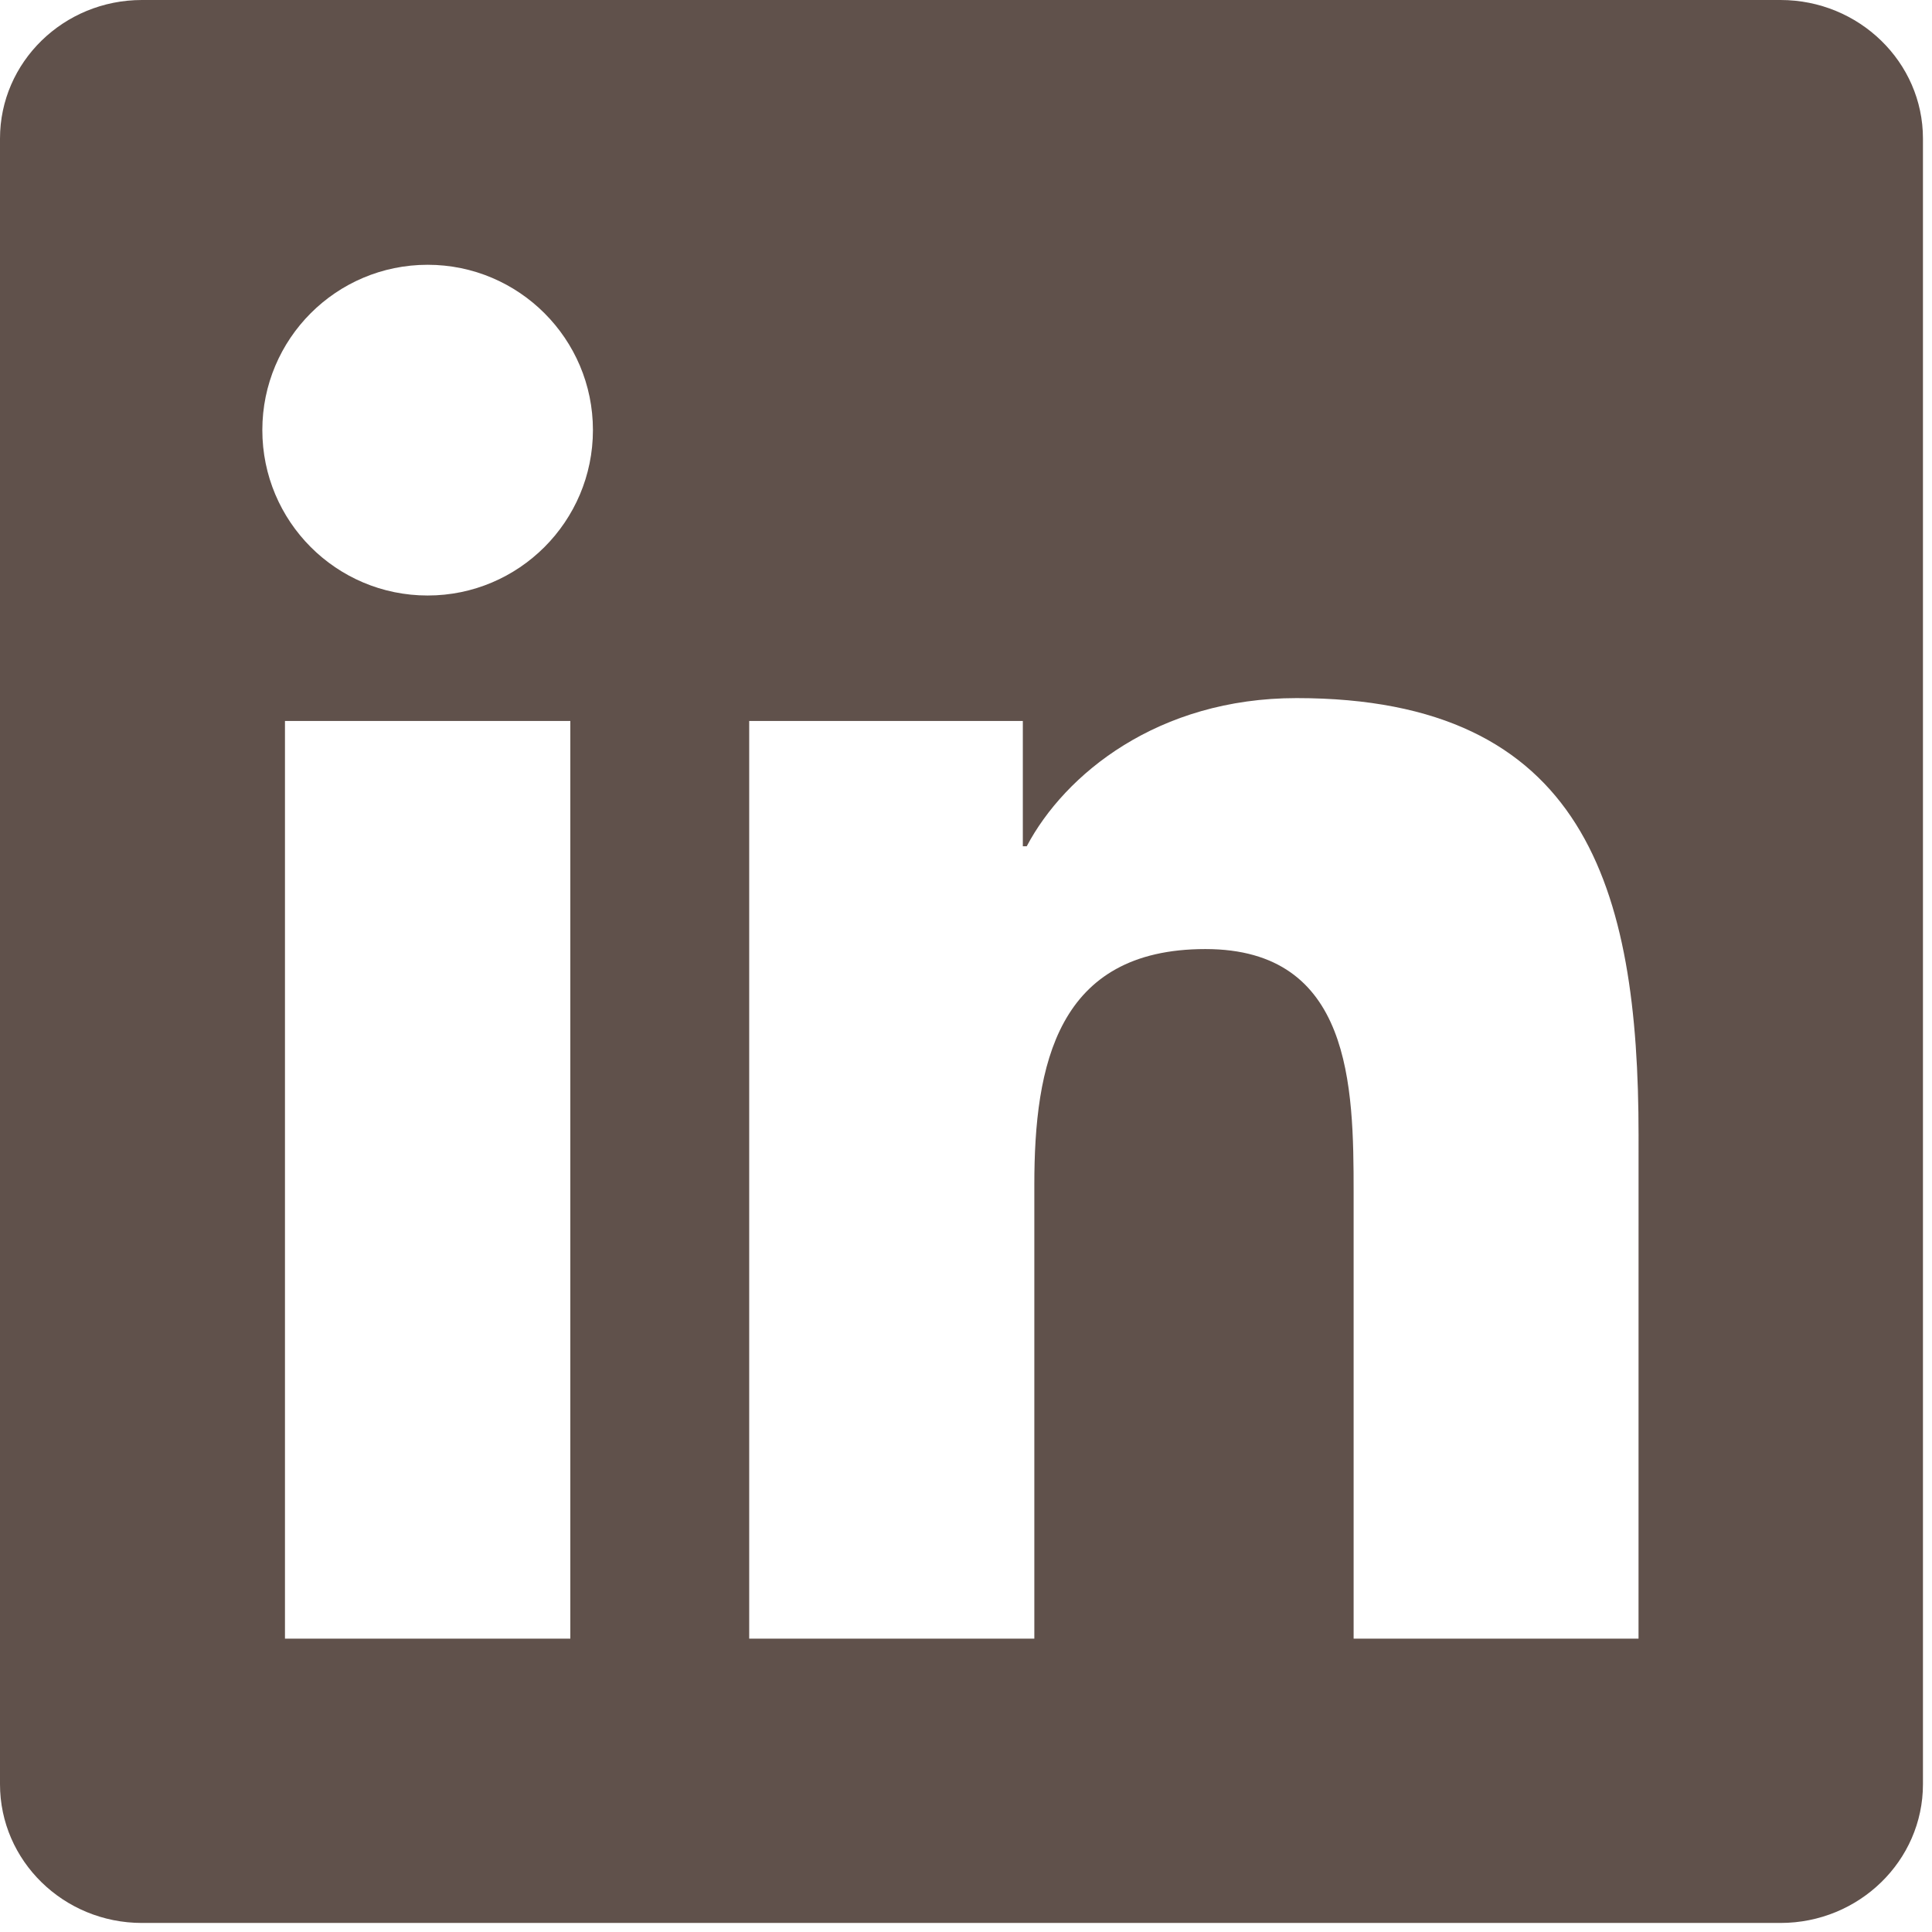 <svg width="60" height="60" viewBox="0 0 60 60" fill="none" xmlns="http://www.w3.org/2000/svg">
<path d="M55.296 0H4.408C1.975 0 0 1.928 0 4.303V55.411C0 57.789 1.975 59.719 4.408 59.719H55.296C57.731 59.719 59.719 57.789 59.719 55.411V4.303C59.719 1.928 57.731 0 55.296 0ZM17.712 50.889H8.85V22.391H17.712V50.889ZM13.281 18.494C10.442 18.494 8.147 16.193 8.147 13.356C8.147 10.524 10.442 8.223 13.281 8.223C16.113 8.223 18.414 10.524 18.414 13.356C18.414 16.193 16.113 18.494 13.281 18.494ZM50.886 50.889H42.038V37.031C42.038 33.725 41.974 29.474 37.434 29.474C32.824 29.474 32.122 33.075 32.122 36.791V50.89H23.267V22.391H31.765V26.282H31.886C33.069 24.043 35.959 21.68 40.268 21.68C49.231 21.68 50.887 27.58 50.887 35.257L50.886 50.889Z" fill="#60514B"/>
</svg>
